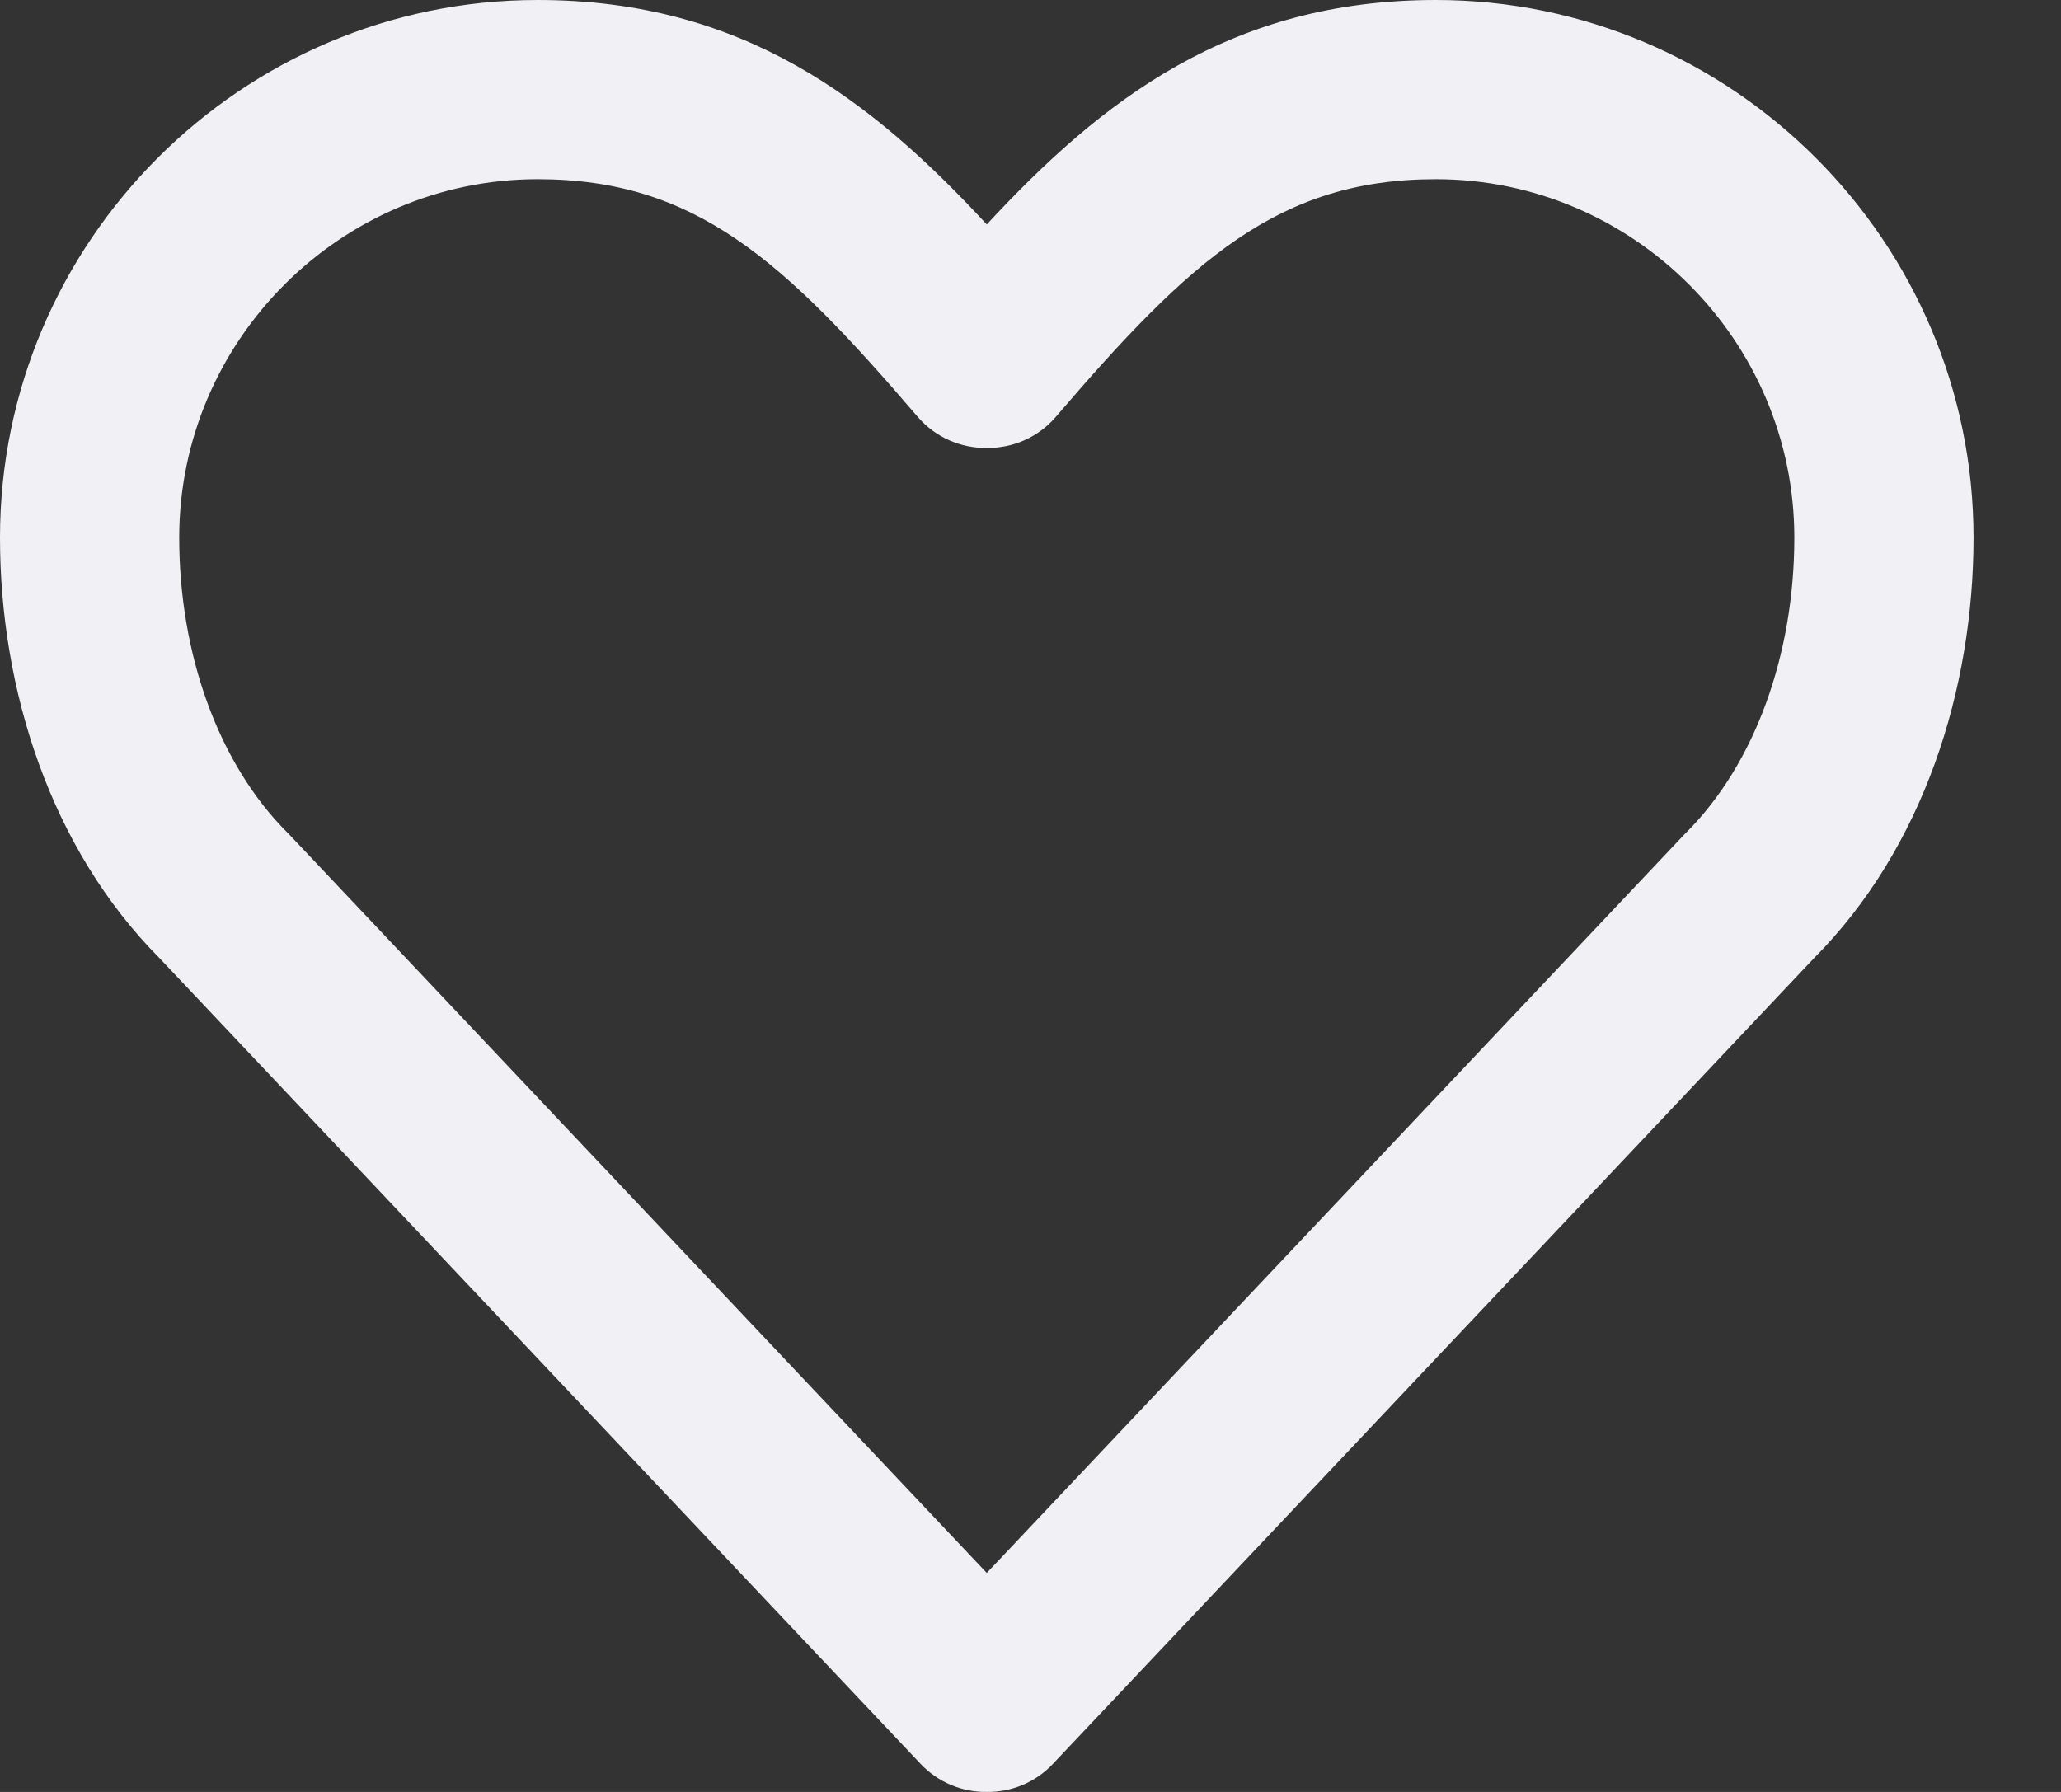 <svg width="23" height="20" viewBox="0 0 23 20" fill="none" xmlns="http://www.w3.org/2000/svg">
<rect x="0" y="0" width="23" height="20" fill="#333333" stroke="none"/>
<path fill-rule="evenodd" clip-rule="evenodd" d="M11.012 2.505C9.725 1.114 8.291 -0 6 2.01744e-08C2.695 0 5.49304e-05 2.698 9.27685e-10 6C-2.63288e-05 7.693 0.56 9.467 1.782 10.696L10.273 19.686C10.473 19.898 10.743 20.003 11.012 20C11.282 20.003 11.552 19.898 11.751 19.686L20.242 10.696C21.465 9.467 22.024 7.693 22.024 6C22.024 2.698 19.33 0 16.024 2.01744e-08C13.734 -0 12.299 1.114 11.012 2.505ZM11.012 17.556L3.227 9.313C3.22 9.306 3.214 9.299 3.207 9.293C2.437 8.523 2 7.301 2 6C2 3.802 3.8 2 6 2C7.759 2 8.744 2.905 10.24 4.651C10.441 4.885 10.726 5.003 11.012 5C11.298 5.003 11.584 4.885 11.784 4.651C13.28 2.905 14.265 2 16.024 2C18.225 2 20.024 3.802 20.024 6C20.024 7.301 19.587 8.523 18.817 9.293C18.811 9.299 18.804 9.306 18.797 9.313L11.012 17.556Z" fill="#F0F0F5"/>
</svg>
